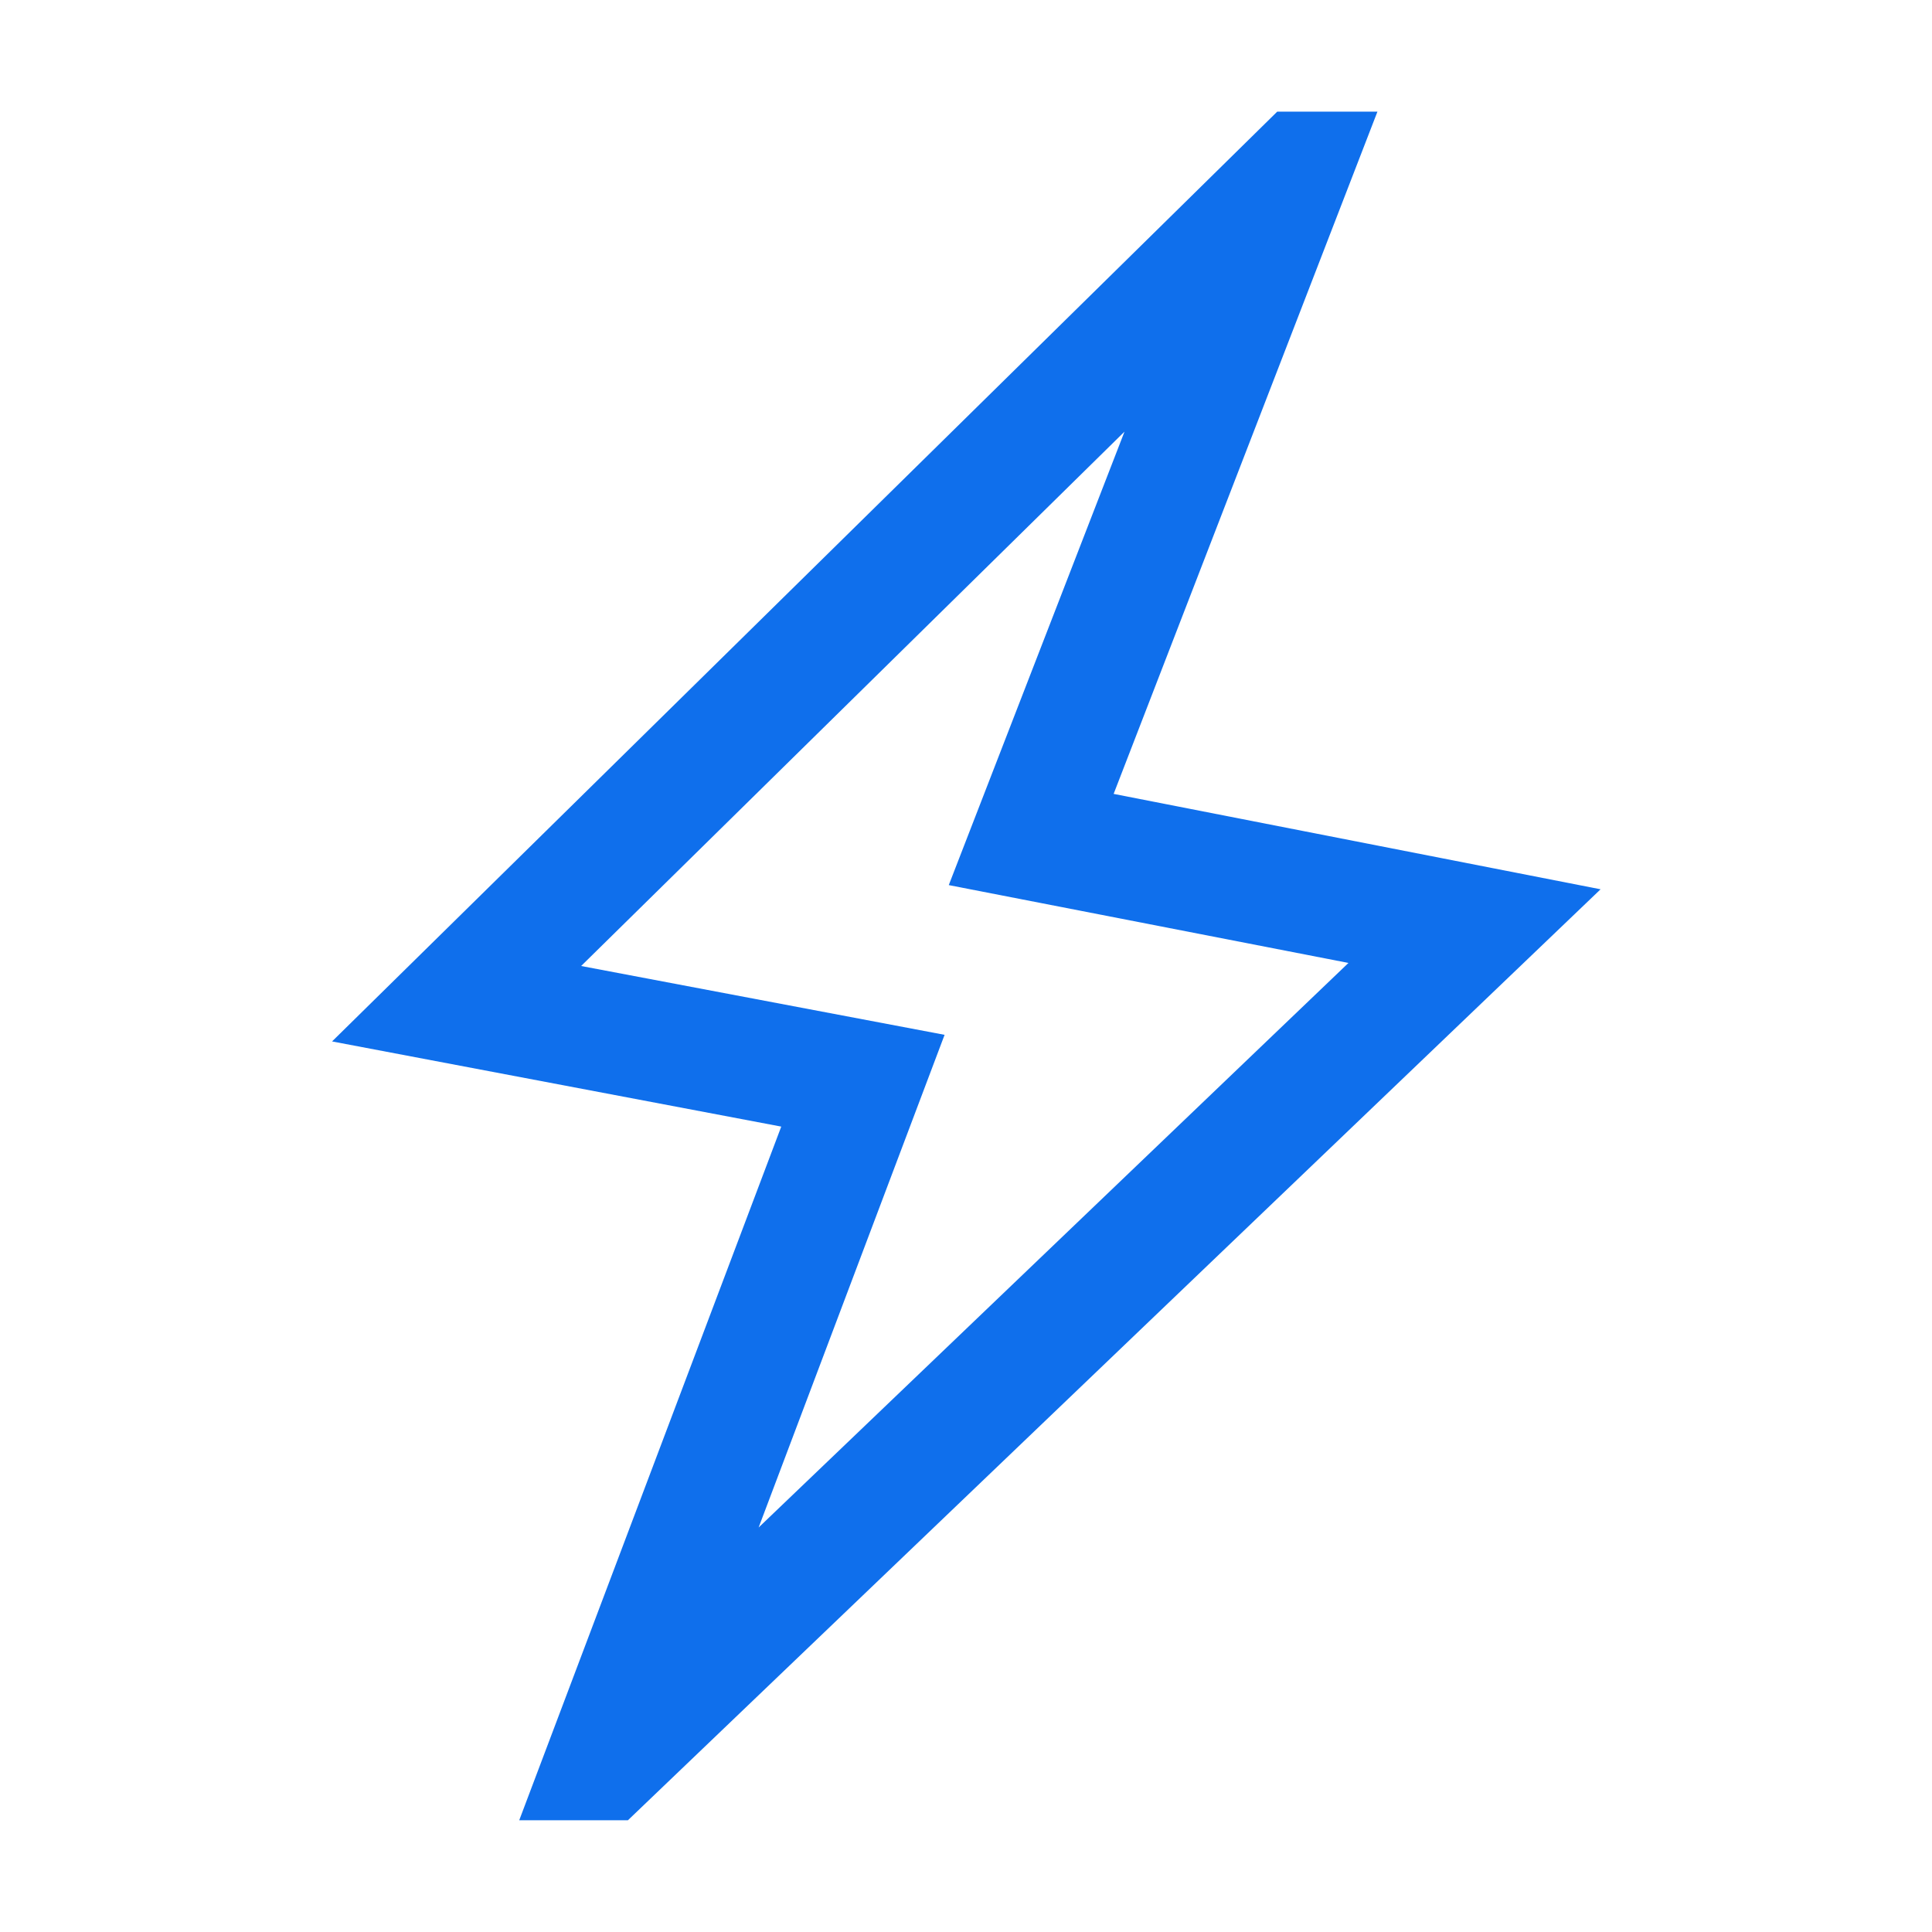 <svg width="24" height="24" viewBox="0 0 24 24" fill="none" xmlns="http://www.w3.org/2000/svg">
<path d="M13.834 9.862L17.111 1.387H15.866L4.125 12.937L9.705 13.995L6.45 22.612H7.8L19.883 11.047L13.834 9.862ZM11.734 12.855L7.219 12L13.969 5.362L11.786 10.995L16.751 11.962L9.424 18.975L11.734 12.855Z" fill="#0F6FEC"/>
</svg>
